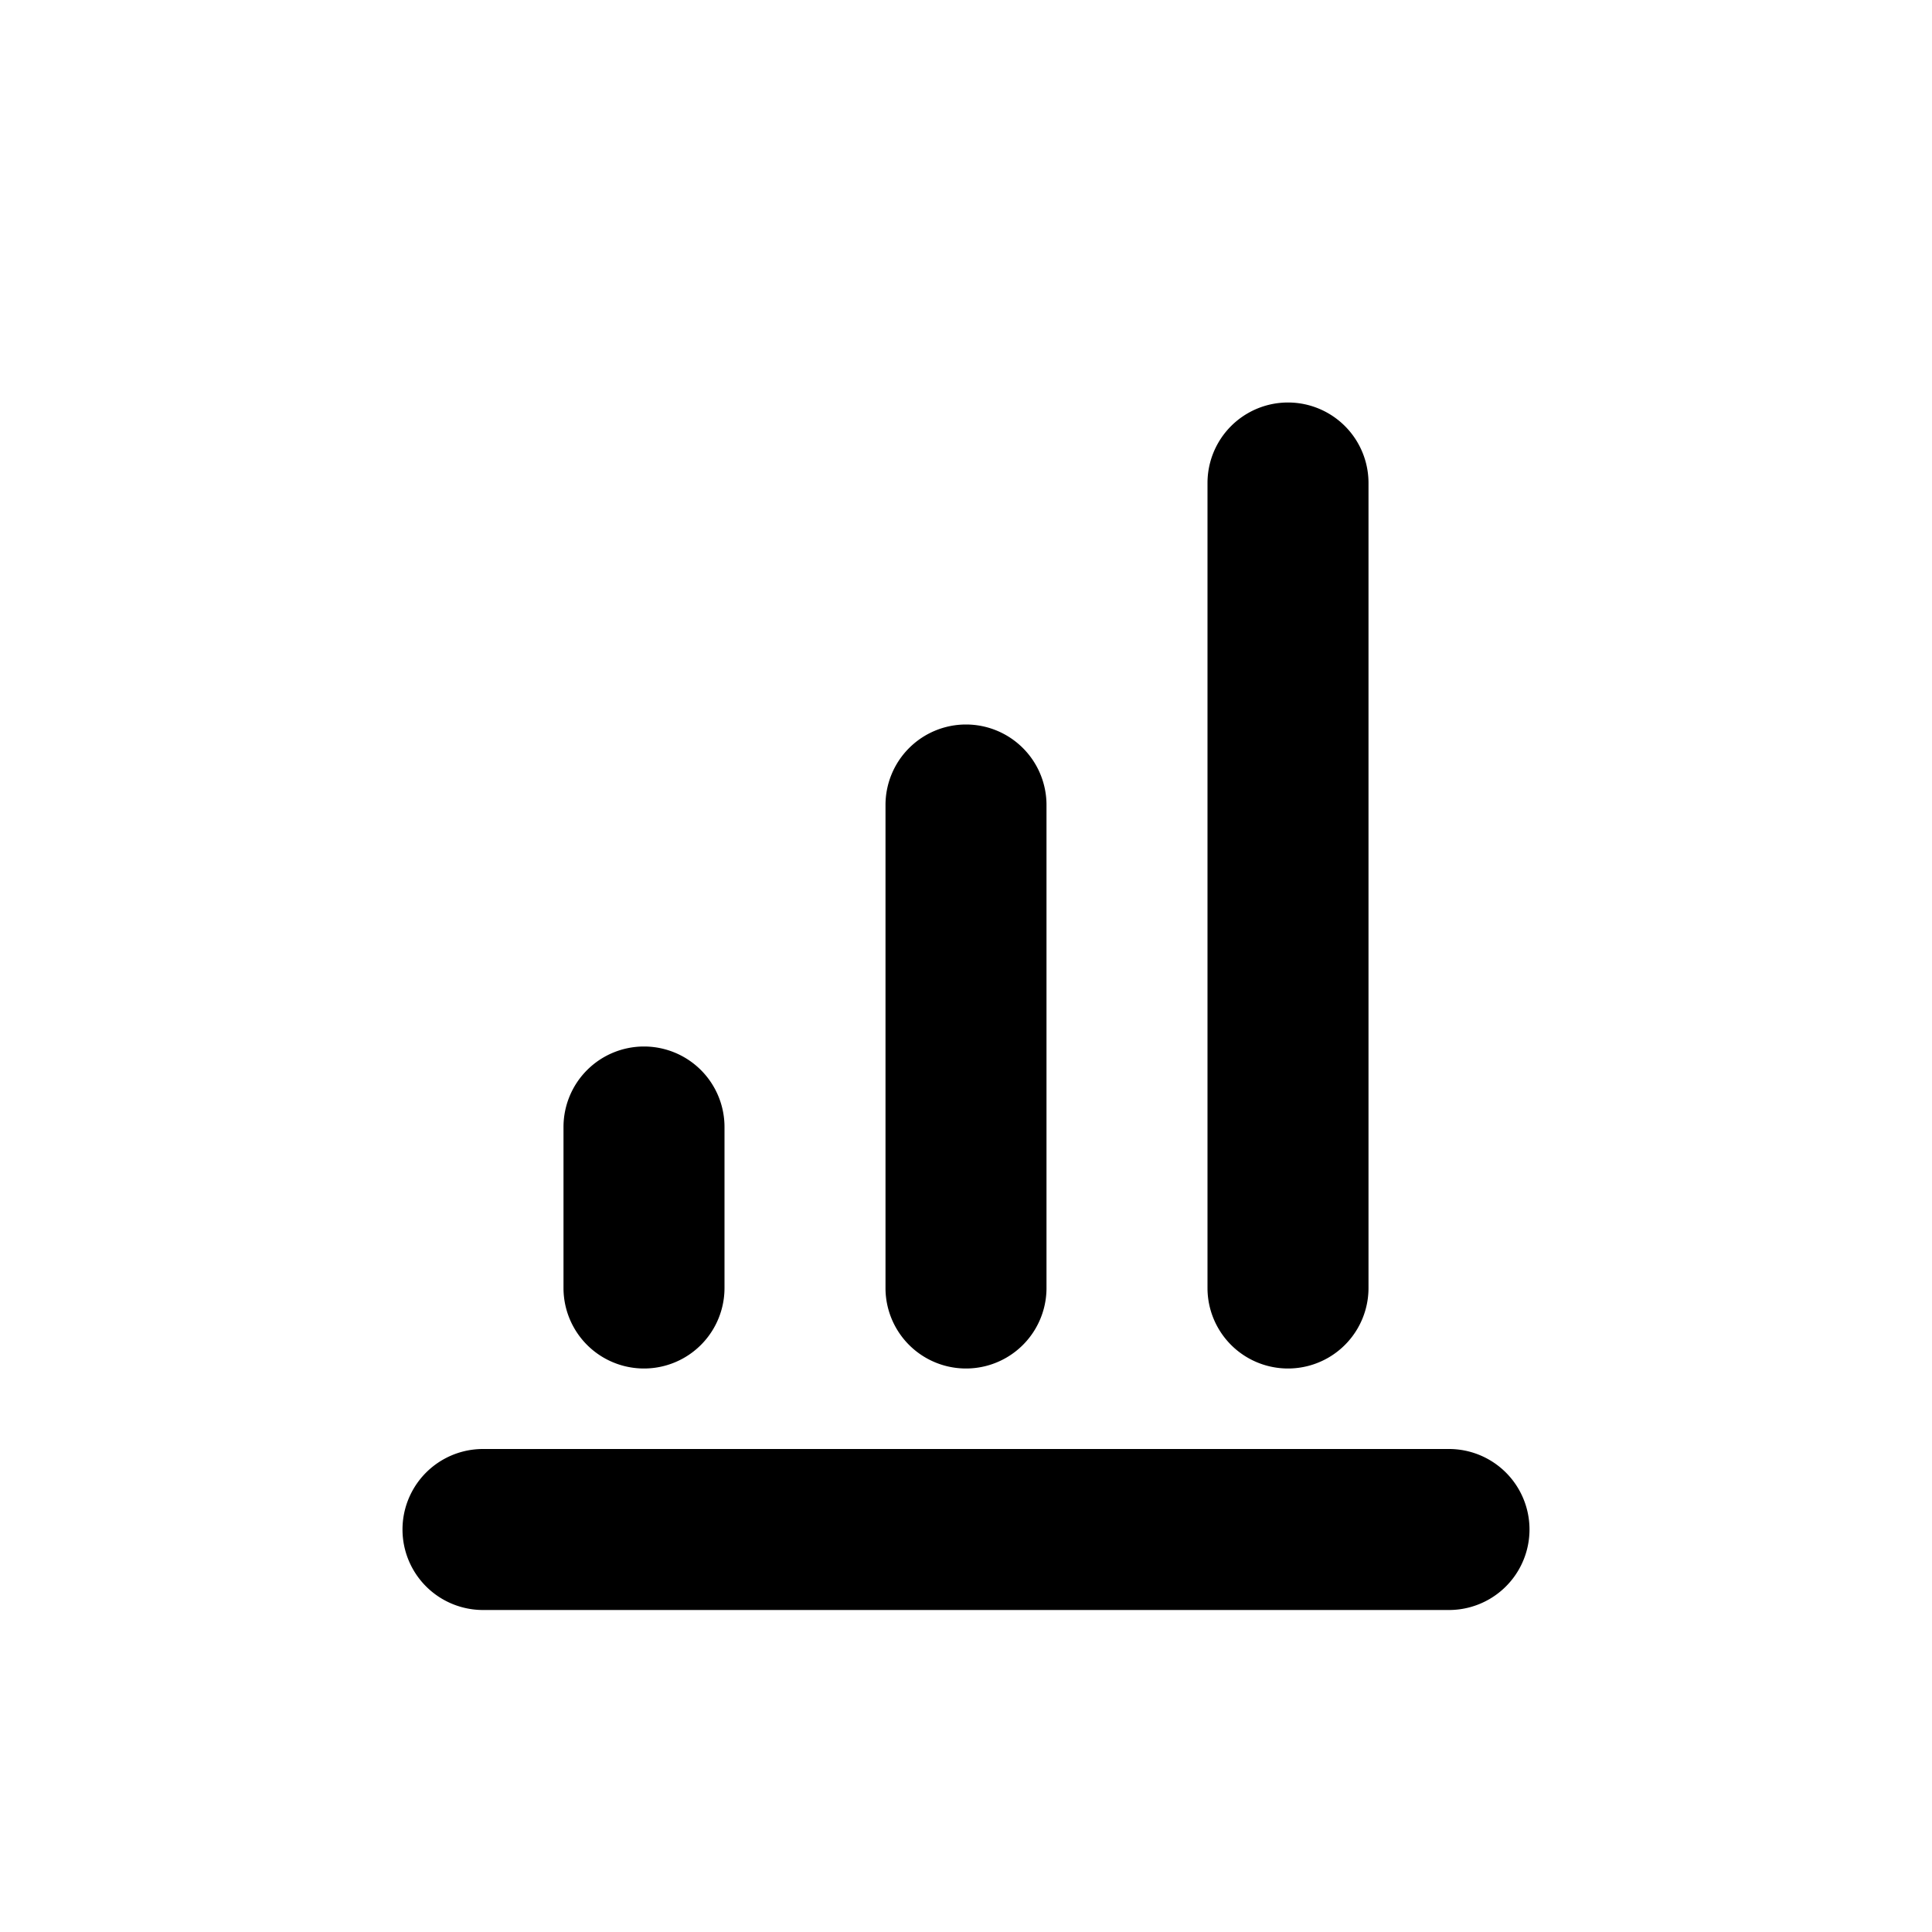 <svg width="24" height="24" viewBox="0 0 24 24" xmlns="http://www.w3.org/2000/svg"><g clip-path="url(#clip0)"><path fill-rule="evenodd" clip-rule="evenodd" d="M15 6a1 1 0 1 1 2 0v10a1 1 0 1 1-2 0V6zm-3 3a1 1 0 0 0-1 1v6a1 1 0 1 0 2 0v-6a1 1 0 0 0-1-1zm-4 4a1 1 0 0 0-1 1v2a1 1 0 1 0 2 0v-2a1 1 0 0 0-1-1zm-2 5a1 1 0 1 0 0 2h12a1 1 0 1 0 0-2H6z"/></g><defs><clipPath id="clip0"><path d="M0 0h24v24H0z"/></clipPath></defs></svg>